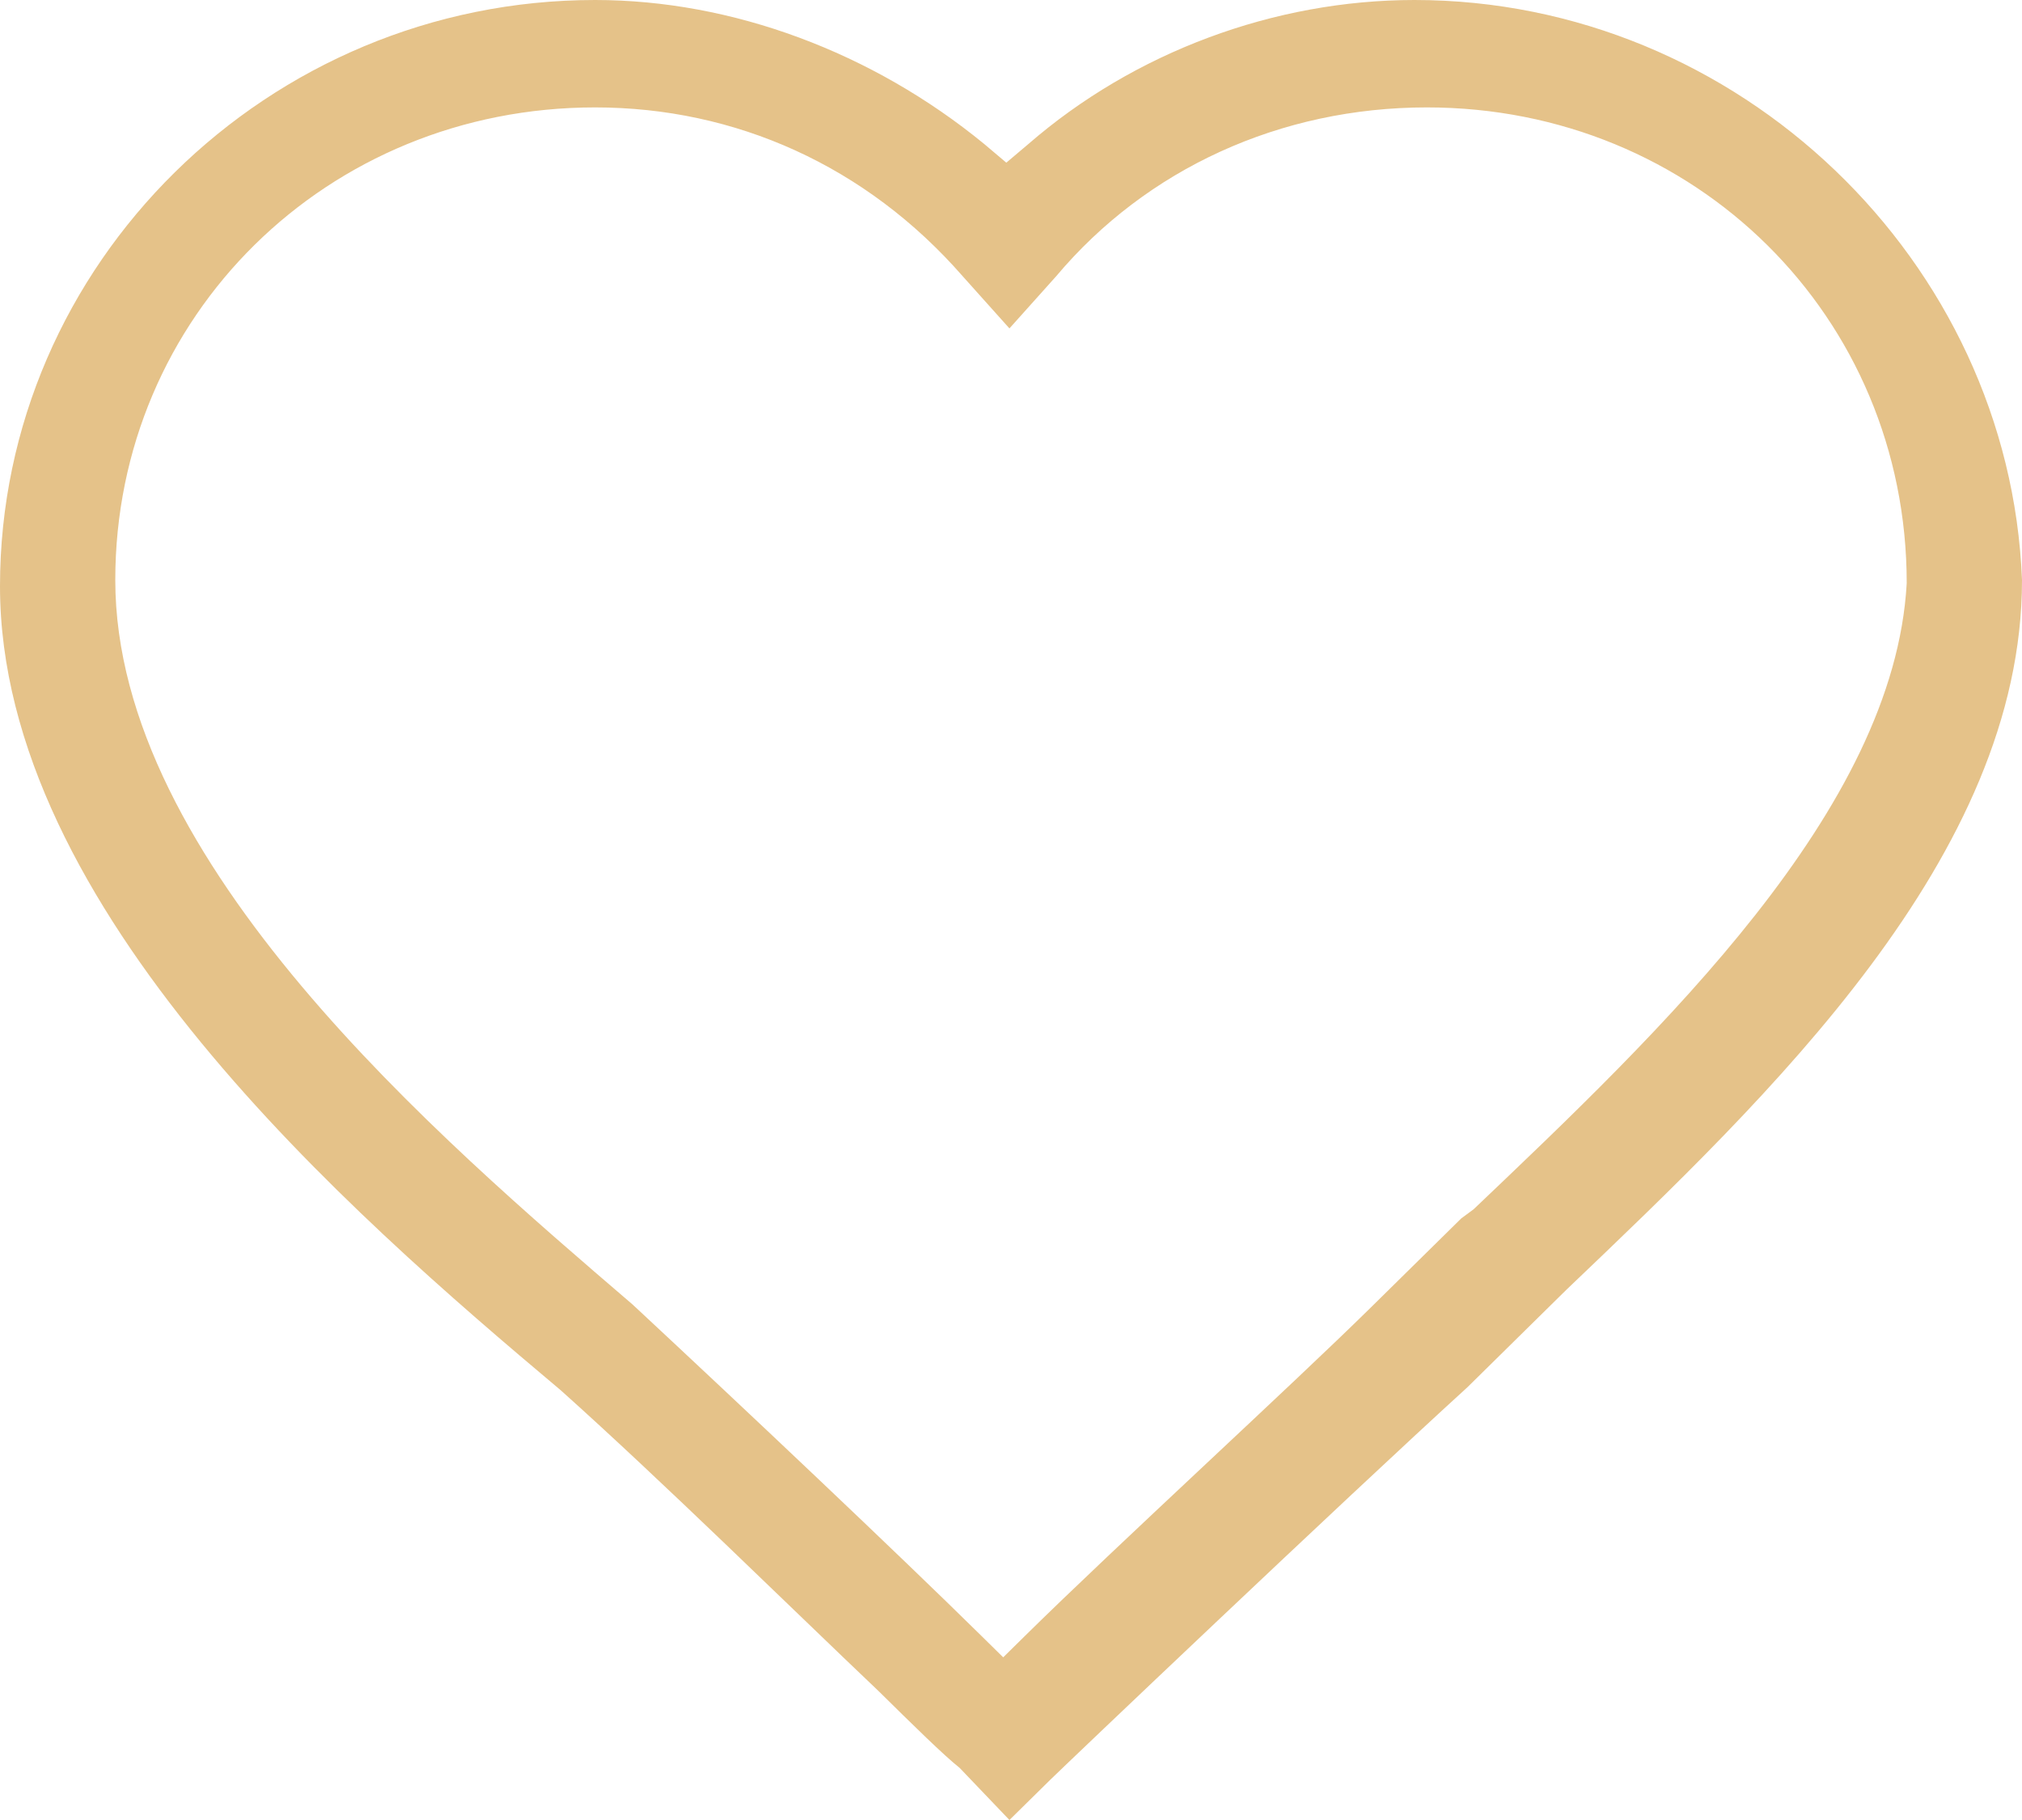 <svg width="70" height="63" viewBox="0 0 70 63" fill="none" xmlns="http://www.w3.org/2000/svg">
<path d="M33.22 61.194C32.681 60.769 31.602 59.707 30.416 58.538C27.396 55.669 22.974 51.314 19.415 48.127C12.08 41.965 0 31.447 0 20.292C0 9.137 9.276 0 20.601 0C25.347 0 30.2 1.806 34.083 4.993L34.838 5.631L35.593 4.993C39.26 1.806 44.114 0 48.968 0C60.185 0 69.569 9.03 70 20.079C70 29.641 61.264 37.928 54.253 44.621L53.929 44.939L50.801 48.02C46.487 51.951 36.888 61.088 36.348 61.619L34.946 63L33.22 61.194ZM20.601 3.718C11.325 3.718 3.991 10.943 3.991 20.079C3.991 29.853 15.208 39.415 21.895 45.152C25.778 48.764 31.063 53.757 33.975 56.626L34.73 57.369L35.485 56.626C37.103 55.032 39.368 52.907 41.633 50.782C43.898 48.658 46.056 46.639 47.458 45.258L50.586 42.177L51.017 41.858C57.488 35.697 65.578 28.047 66.009 20.186C66.009 10.943 58.675 3.718 49.399 3.718C44.33 3.718 39.692 5.843 36.564 9.562L34.946 11.368L33.328 9.562C29.985 5.737 25.454 3.718 20.601 3.718Z" fill="#E5C289"/>
</svg>
